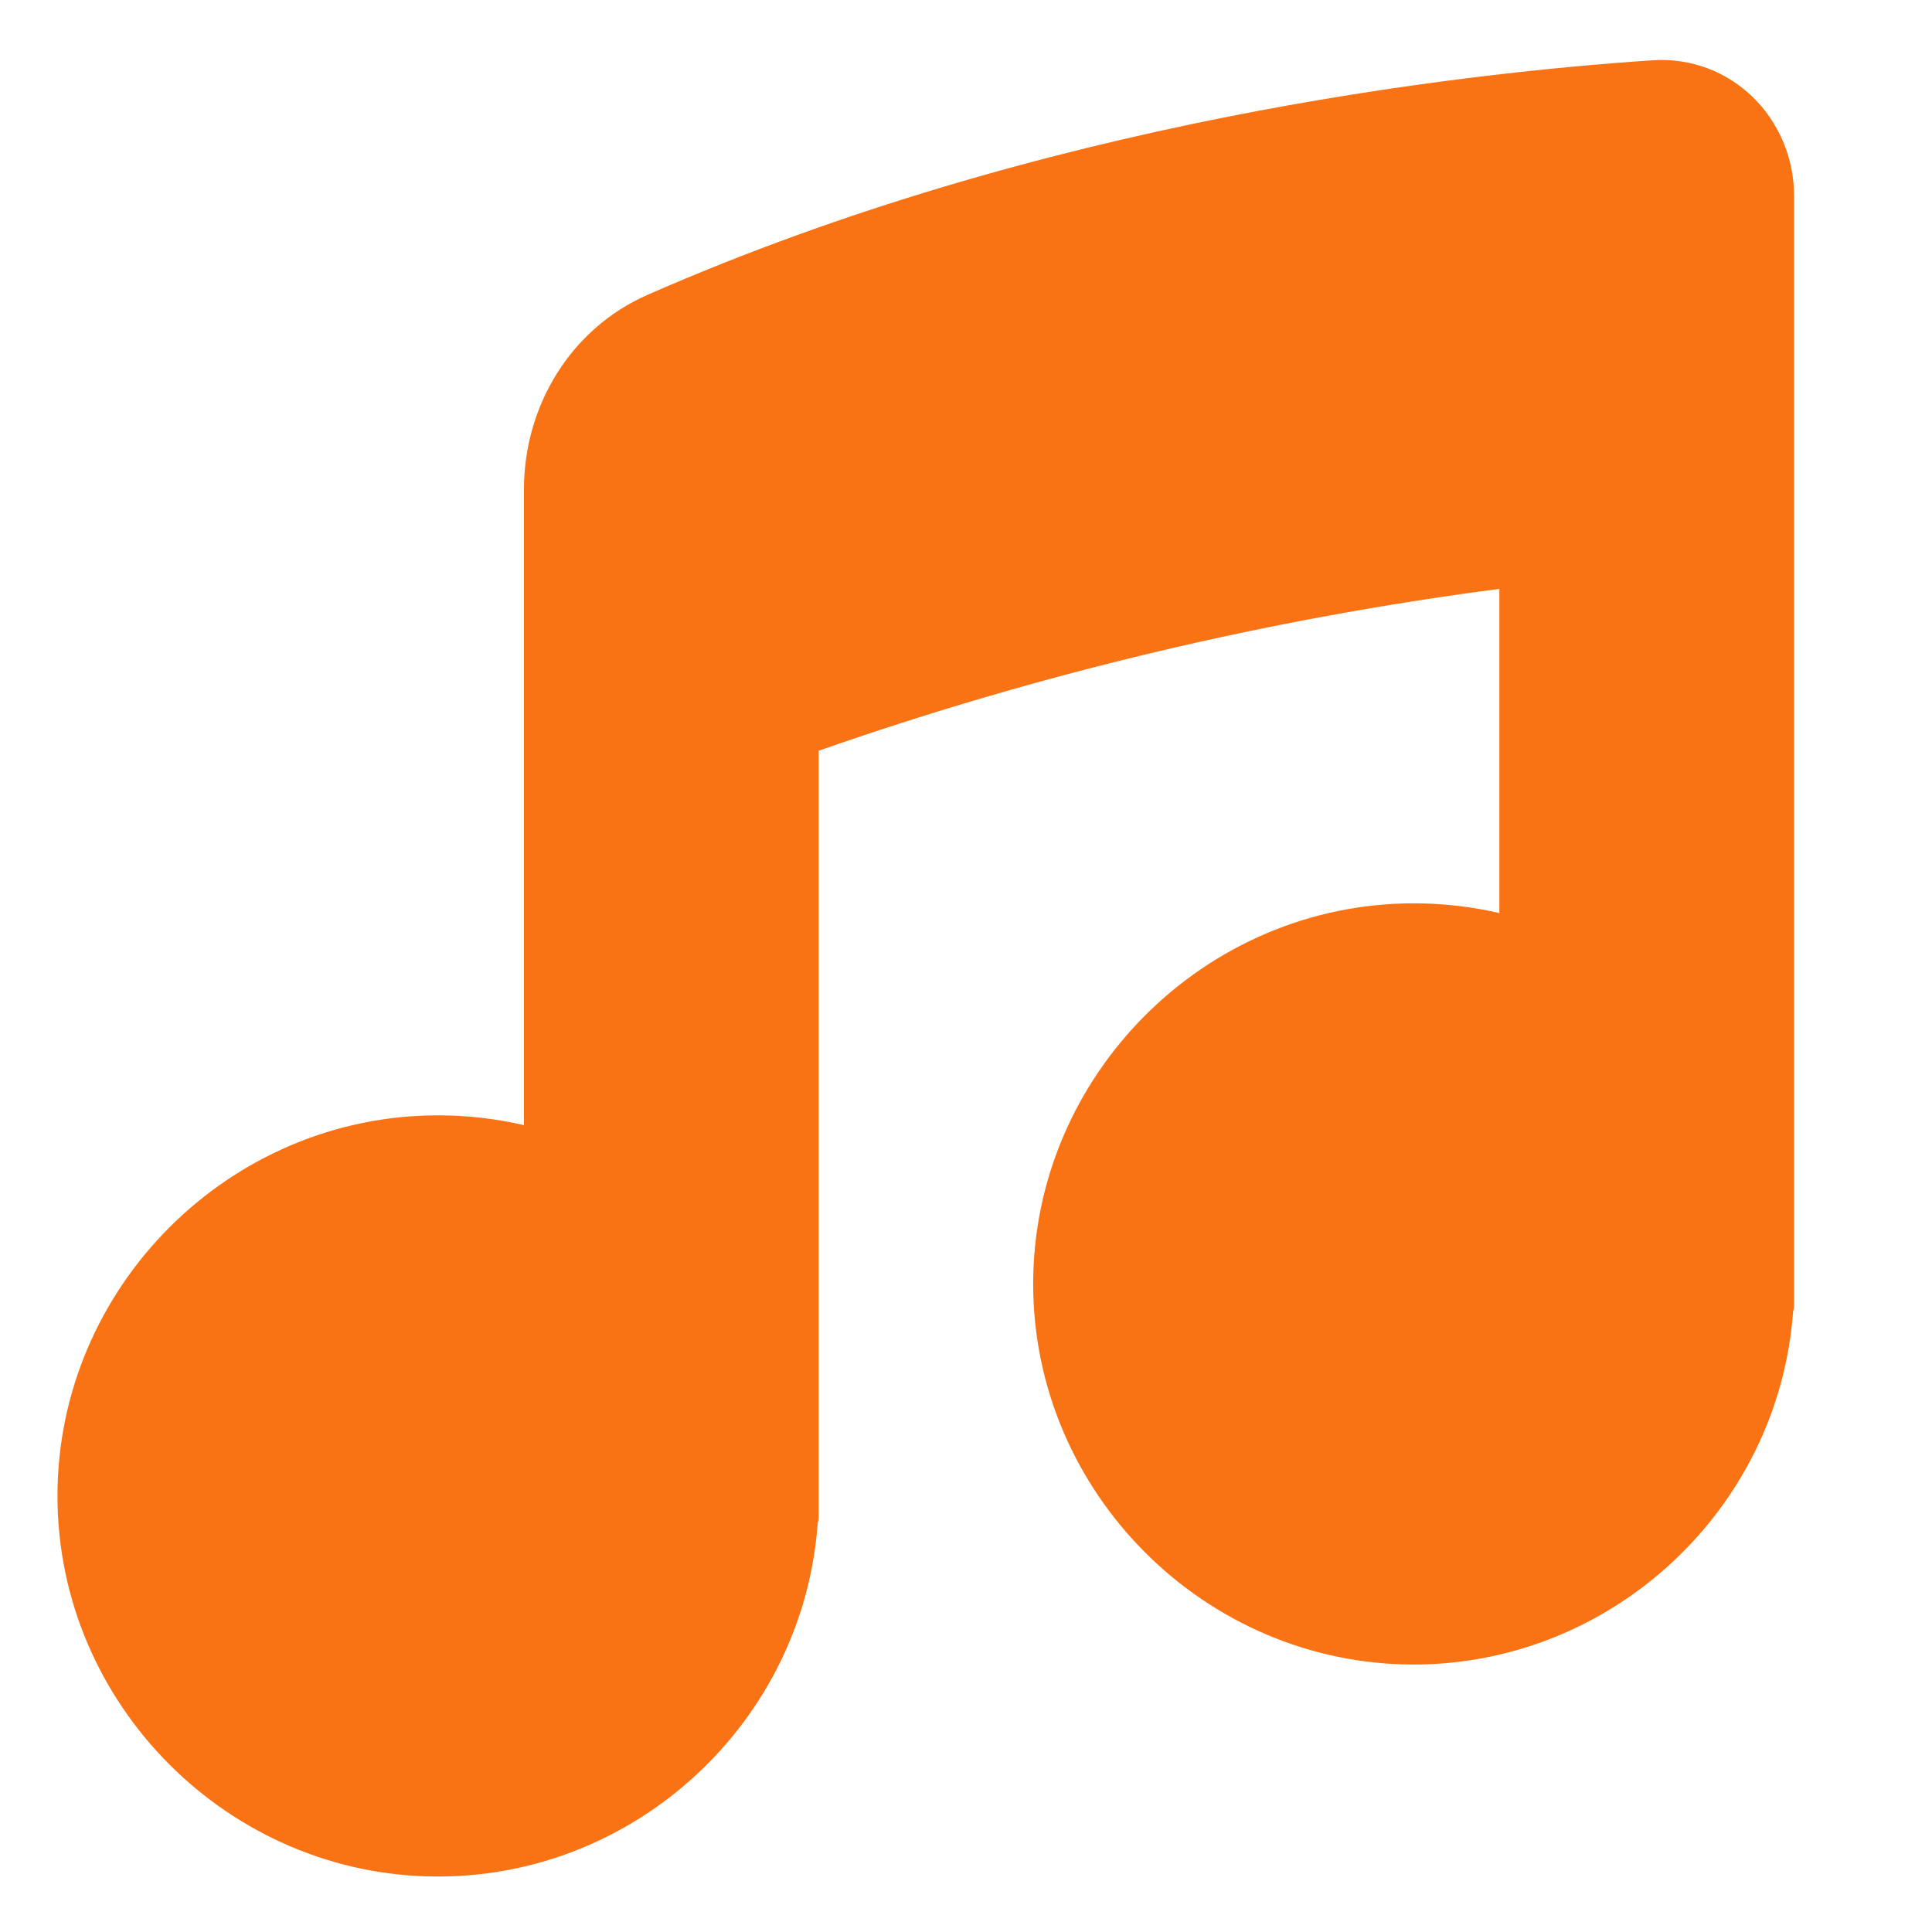 <?xml version="1.0" encoding="UTF-8" standalone="no"?>
<!DOCTYPE svg PUBLIC "-//W3C//DTD SVG 1.1//EN" "http://www.w3.org/Graphics/SVG/1.1/DTD/svg11.dtd">
<svg width="100%" height="100%" viewBox="0 0 48 48" version="1.1" xmlns="http://www.w3.org/2000/svg" xmlns:xlink="http://www.w3.org/1999/xlink" xml:space="preserve" xmlns:serif="http://www.serif.com/" style="fill-rule:evenodd;clip-rule:evenodd;stroke-linejoin:round;stroke-miterlimit:2;">
    <g id="music-note-2--music-audio-note-entertainment">
        <path id="Union" d="M44.573,4.87C44.573,2.942 43.01,1.366 41.05,1.498C36.125,1.829 25.886,3.021 16.086,7.326C14.168,8.169 13.017,10.097 13.017,12.16L13.017,27.954C12.317,27.792 11.602,27.71 10.884,27.71C5.696,27.71 1.428,31.979 1.428,37.166C1.428,42.354 5.696,46.622 10.884,46.622C15.814,46.622 19.959,42.766 20.315,37.849C20.331,37.799 20.339,37.747 20.339,37.695L20.339,18.652C25.823,16.732 31.49,15.384 37.251,14.63L37.251,22.685C36.554,22.524 35.841,22.443 35.125,22.443C29.938,22.443 25.669,26.712 25.669,31.899C25.669,37.083 29.933,41.35 35.117,41.355C40.048,41.355 44.194,37.498 44.549,32.58C44.565,32.53 44.573,32.478 44.573,32.426L44.573,4.87Z" style="fill:rgb(249,115,21);fill-rule:nonzero;"/>
    </g>
</svg>
